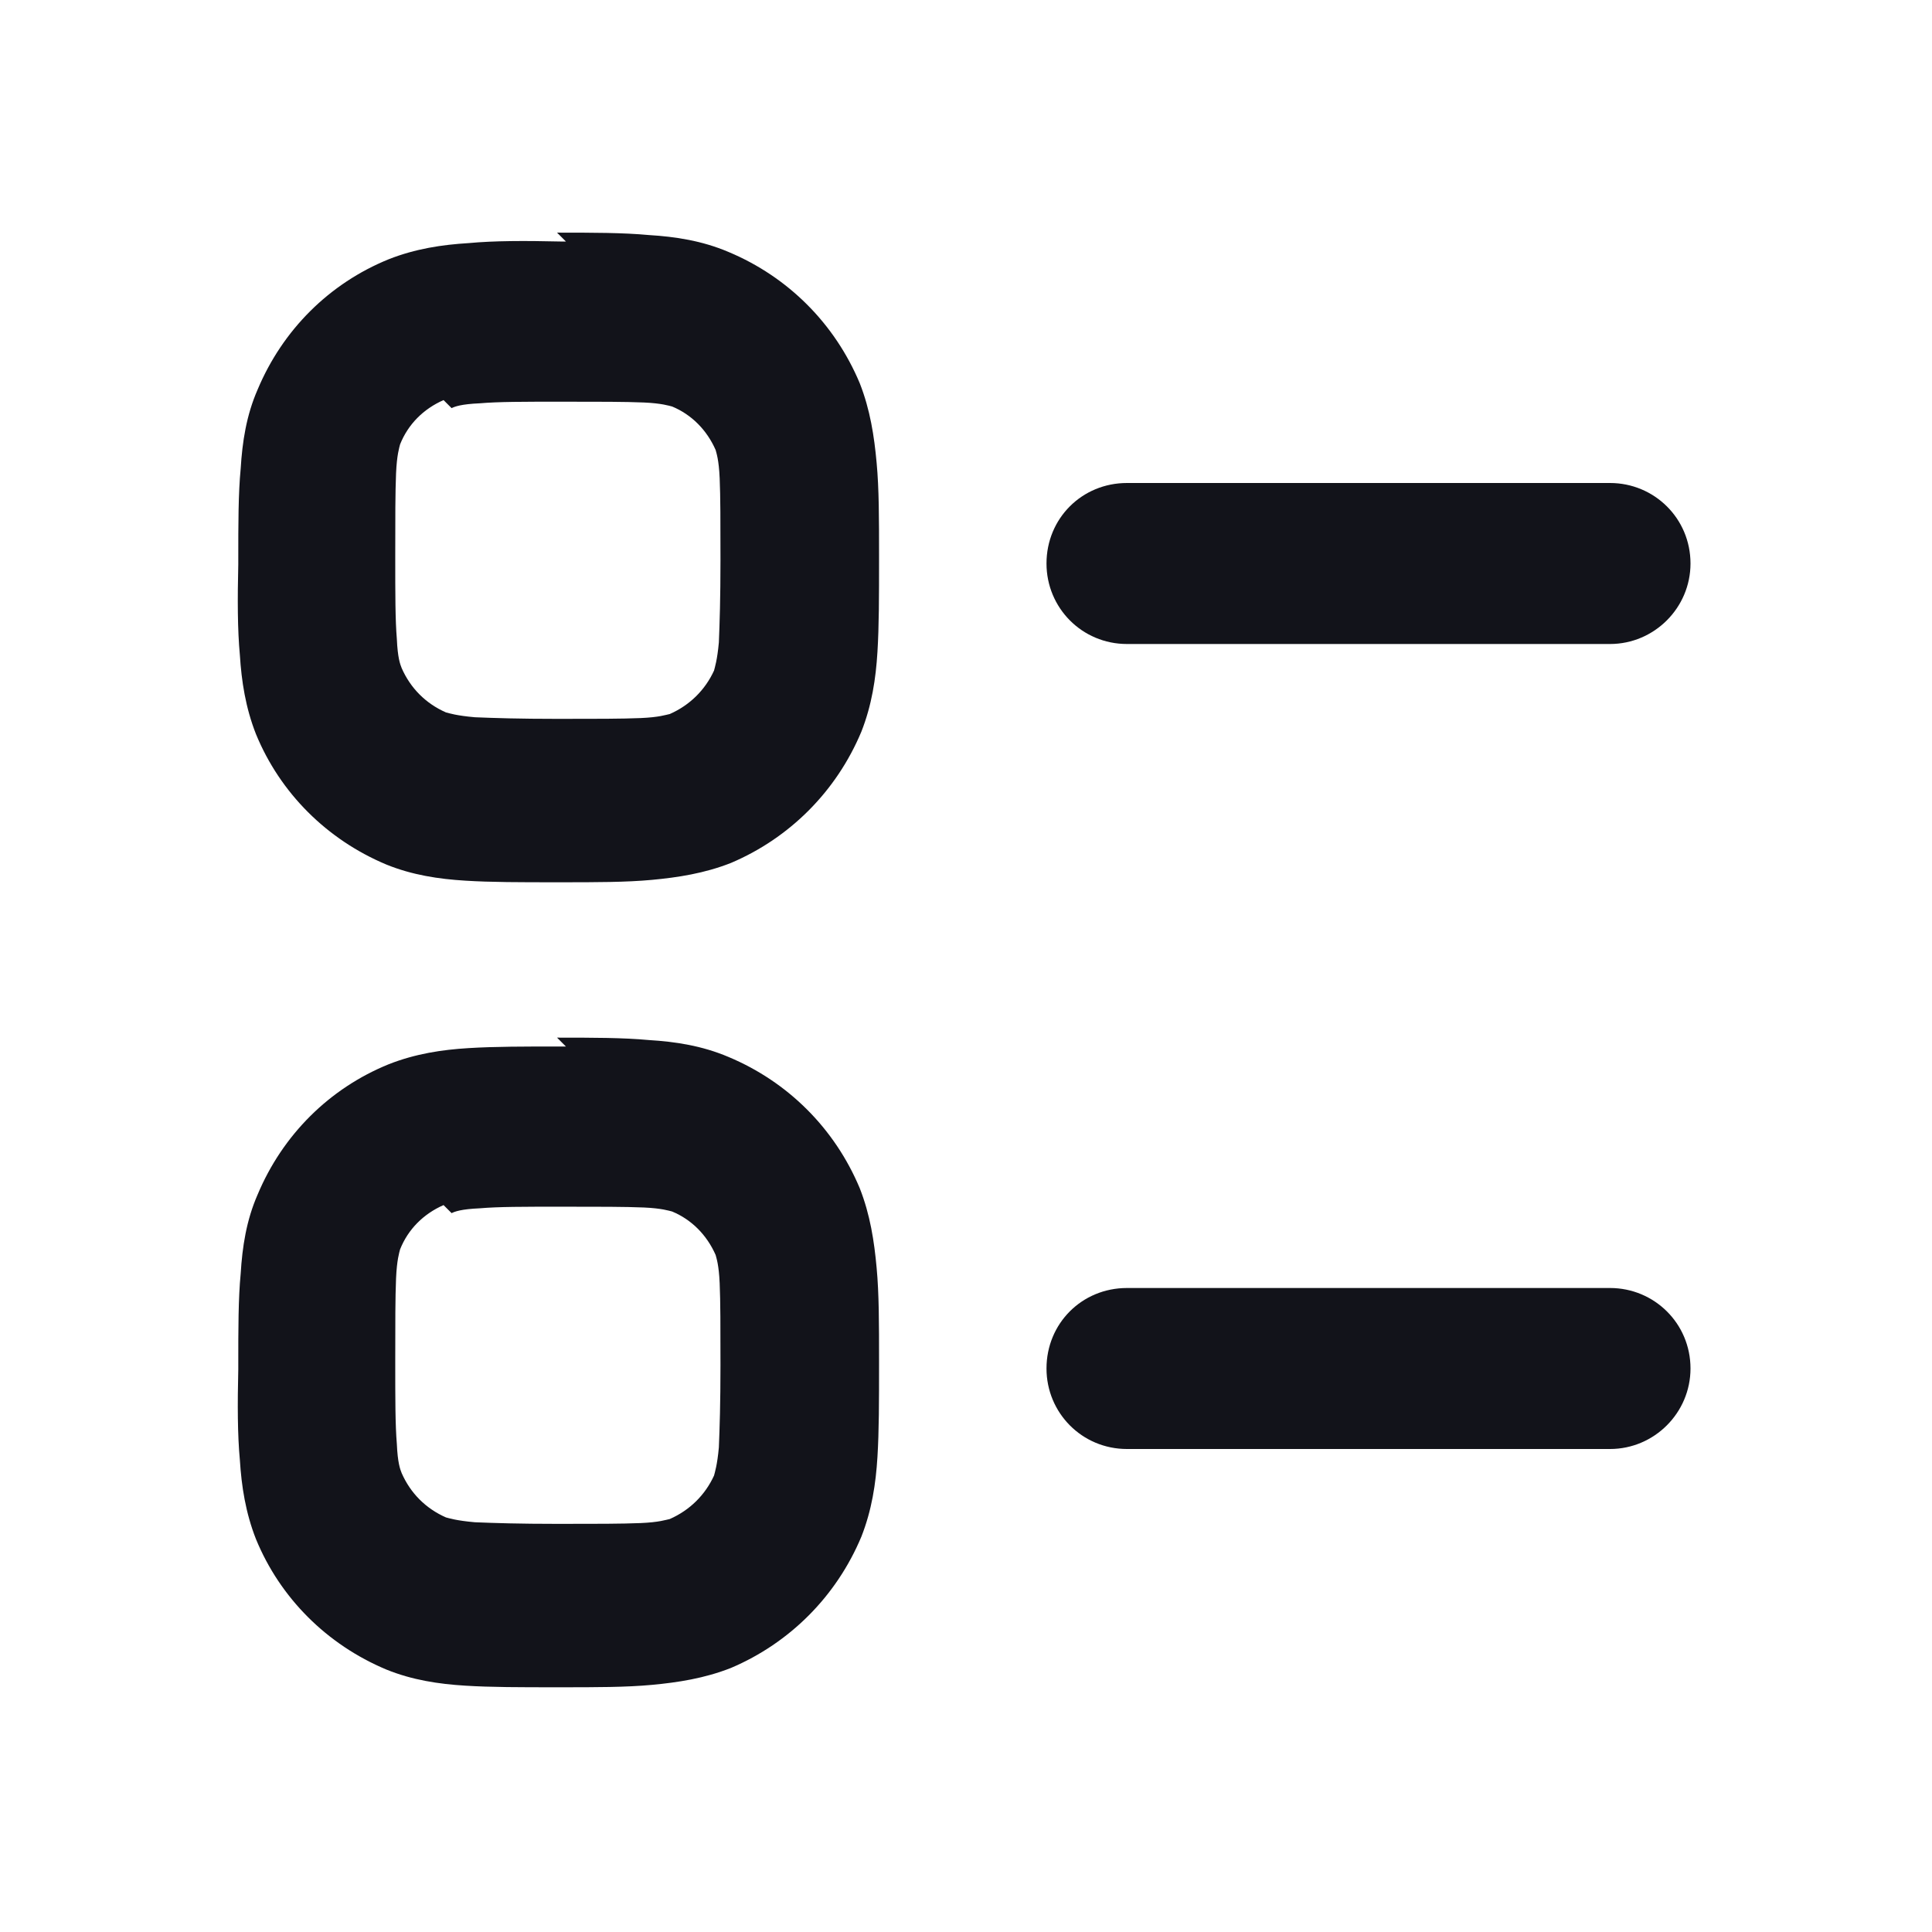 <svg viewBox="0 0 24 24" xmlns="http://www.w3.org/2000/svg"><g><g fill="#12131A"><path d="M14 6c-.56 0-1 .44-1 1 0 .55.44 1 1 1h6c.55 0 1-.45 1-1 0-.56-.45-1-1-1h-6Z"/><path d="M14 16c-.56 0-1 .44-1 1 0 .55.44 1 1 1h6c.55 0 1-.45 1-1 0-.56-.45-1-1-1h-6Z"/><g fill="#12131A" fill-rule="evenodd"><path d="M7.03 3h-.07c-.44-.01-.82-.01-1.14.02 -.33.02-.66.07-.99.2 -.74.3-1.32.88-1.63 1.62 -.14.32-.19.65-.21.98 -.03.31-.03.69-.03 1.13v.06c-.01.43-.01.81.02 1.13 .02.32.07.65.2.98 .3.73.88 1.31 1.62 1.62 .32.13.65.18.98.2 .31.02.69.02 1.13.02h.06c.43 0 .81 0 1.13-.03 .32-.03.65-.08.98-.21 .73-.31 1.31-.89 1.62-1.63 .13-.33.18-.66.2-.99 .02-.32.02-.7.02-1.14v-.07c0-.44 0-.82-.03-1.14 -.03-.33-.08-.66-.21-.99 -.31-.74-.89-1.32-1.63-1.63 -.33-.14-.66-.19-.99-.21 -.32-.03-.7-.03-1.14-.03ZM5.61 5.07c.04-.02.12-.05.35-.06 .23-.02.54-.02 1.02-.02 .47 0 .78 0 1.02.01 .22.01.31.04.35.05 .24.1.43.29.54.54 .01.04.04.12.05.35 .01.23.01.54.01 1.02 0 .47-.01.78-.02 1.02 -.02.22-.05.31-.06.35 -.11.24-.3.43-.55.54 -.05.01-.13.04-.36.05 -.24.01-.55.01-1.03.01s-.79-.01-1.03-.02c-.23-.02-.32-.05-.36-.06 -.25-.11-.44-.3-.55-.55 -.02-.05-.05-.13-.06-.36 -.02-.24-.02-.55-.02-1.03s0-.79.01-1.03c.01-.23.04-.32.05-.36 .1-.25.29-.44.54-.55Z"/><path d="M7.03 13h-.07c-.44 0-.82 0-1.14.02 -.33.02-.66.07-.99.2 -.74.3-1.32.88-1.63 1.62 -.14.32-.19.65-.21.98 -.03.31-.03.69-.03 1.13v.06c-.01.43-.01.81.02 1.13 .02.32.07.65.2.98 .3.73.88 1.31 1.62 1.62 .32.13.65.18.98.2 .31.02.69.02 1.13.02h.06c.43 0 .81 0 1.13-.03 .32-.03.65-.08.98-.21 .73-.31 1.31-.89 1.62-1.63 .13-.33.18-.66.2-.99 .02-.32.02-.7.02-1.14v-.07c0-.44 0-.82-.03-1.14 -.03-.33-.08-.66-.21-.99 -.31-.74-.89-1.32-1.63-1.63 -.33-.14-.66-.19-.99-.21 -.32-.03-.7-.03-1.14-.03Zm-1.42 2.07c.04-.02.12-.05.35-.06 .23-.02.54-.02 1.02-.02 .47 0 .78 0 1.02.01 .22.01.31.04.35.05 .24.1.43.29.54.54 .01.04.04.12.05.35 .01.23.01.54.01 1.02 0 .47-.01.78-.02 1.02 -.02.22-.05.31-.06.35 -.11.24-.3.43-.55.54 -.05.01-.13.04-.36.05 -.24.01-.55.01-1.03.01s-.79-.01-1.03-.02c-.23-.02-.32-.05-.36-.06 -.25-.11-.44-.3-.55-.55 -.02-.05-.05-.13-.06-.36 -.02-.24-.02-.55-.02-1.03s0-.79.01-1.03c.01-.23.04-.32.05-.36 .1-.25.29-.44.54-.55Z"/></g></g></g></svg>